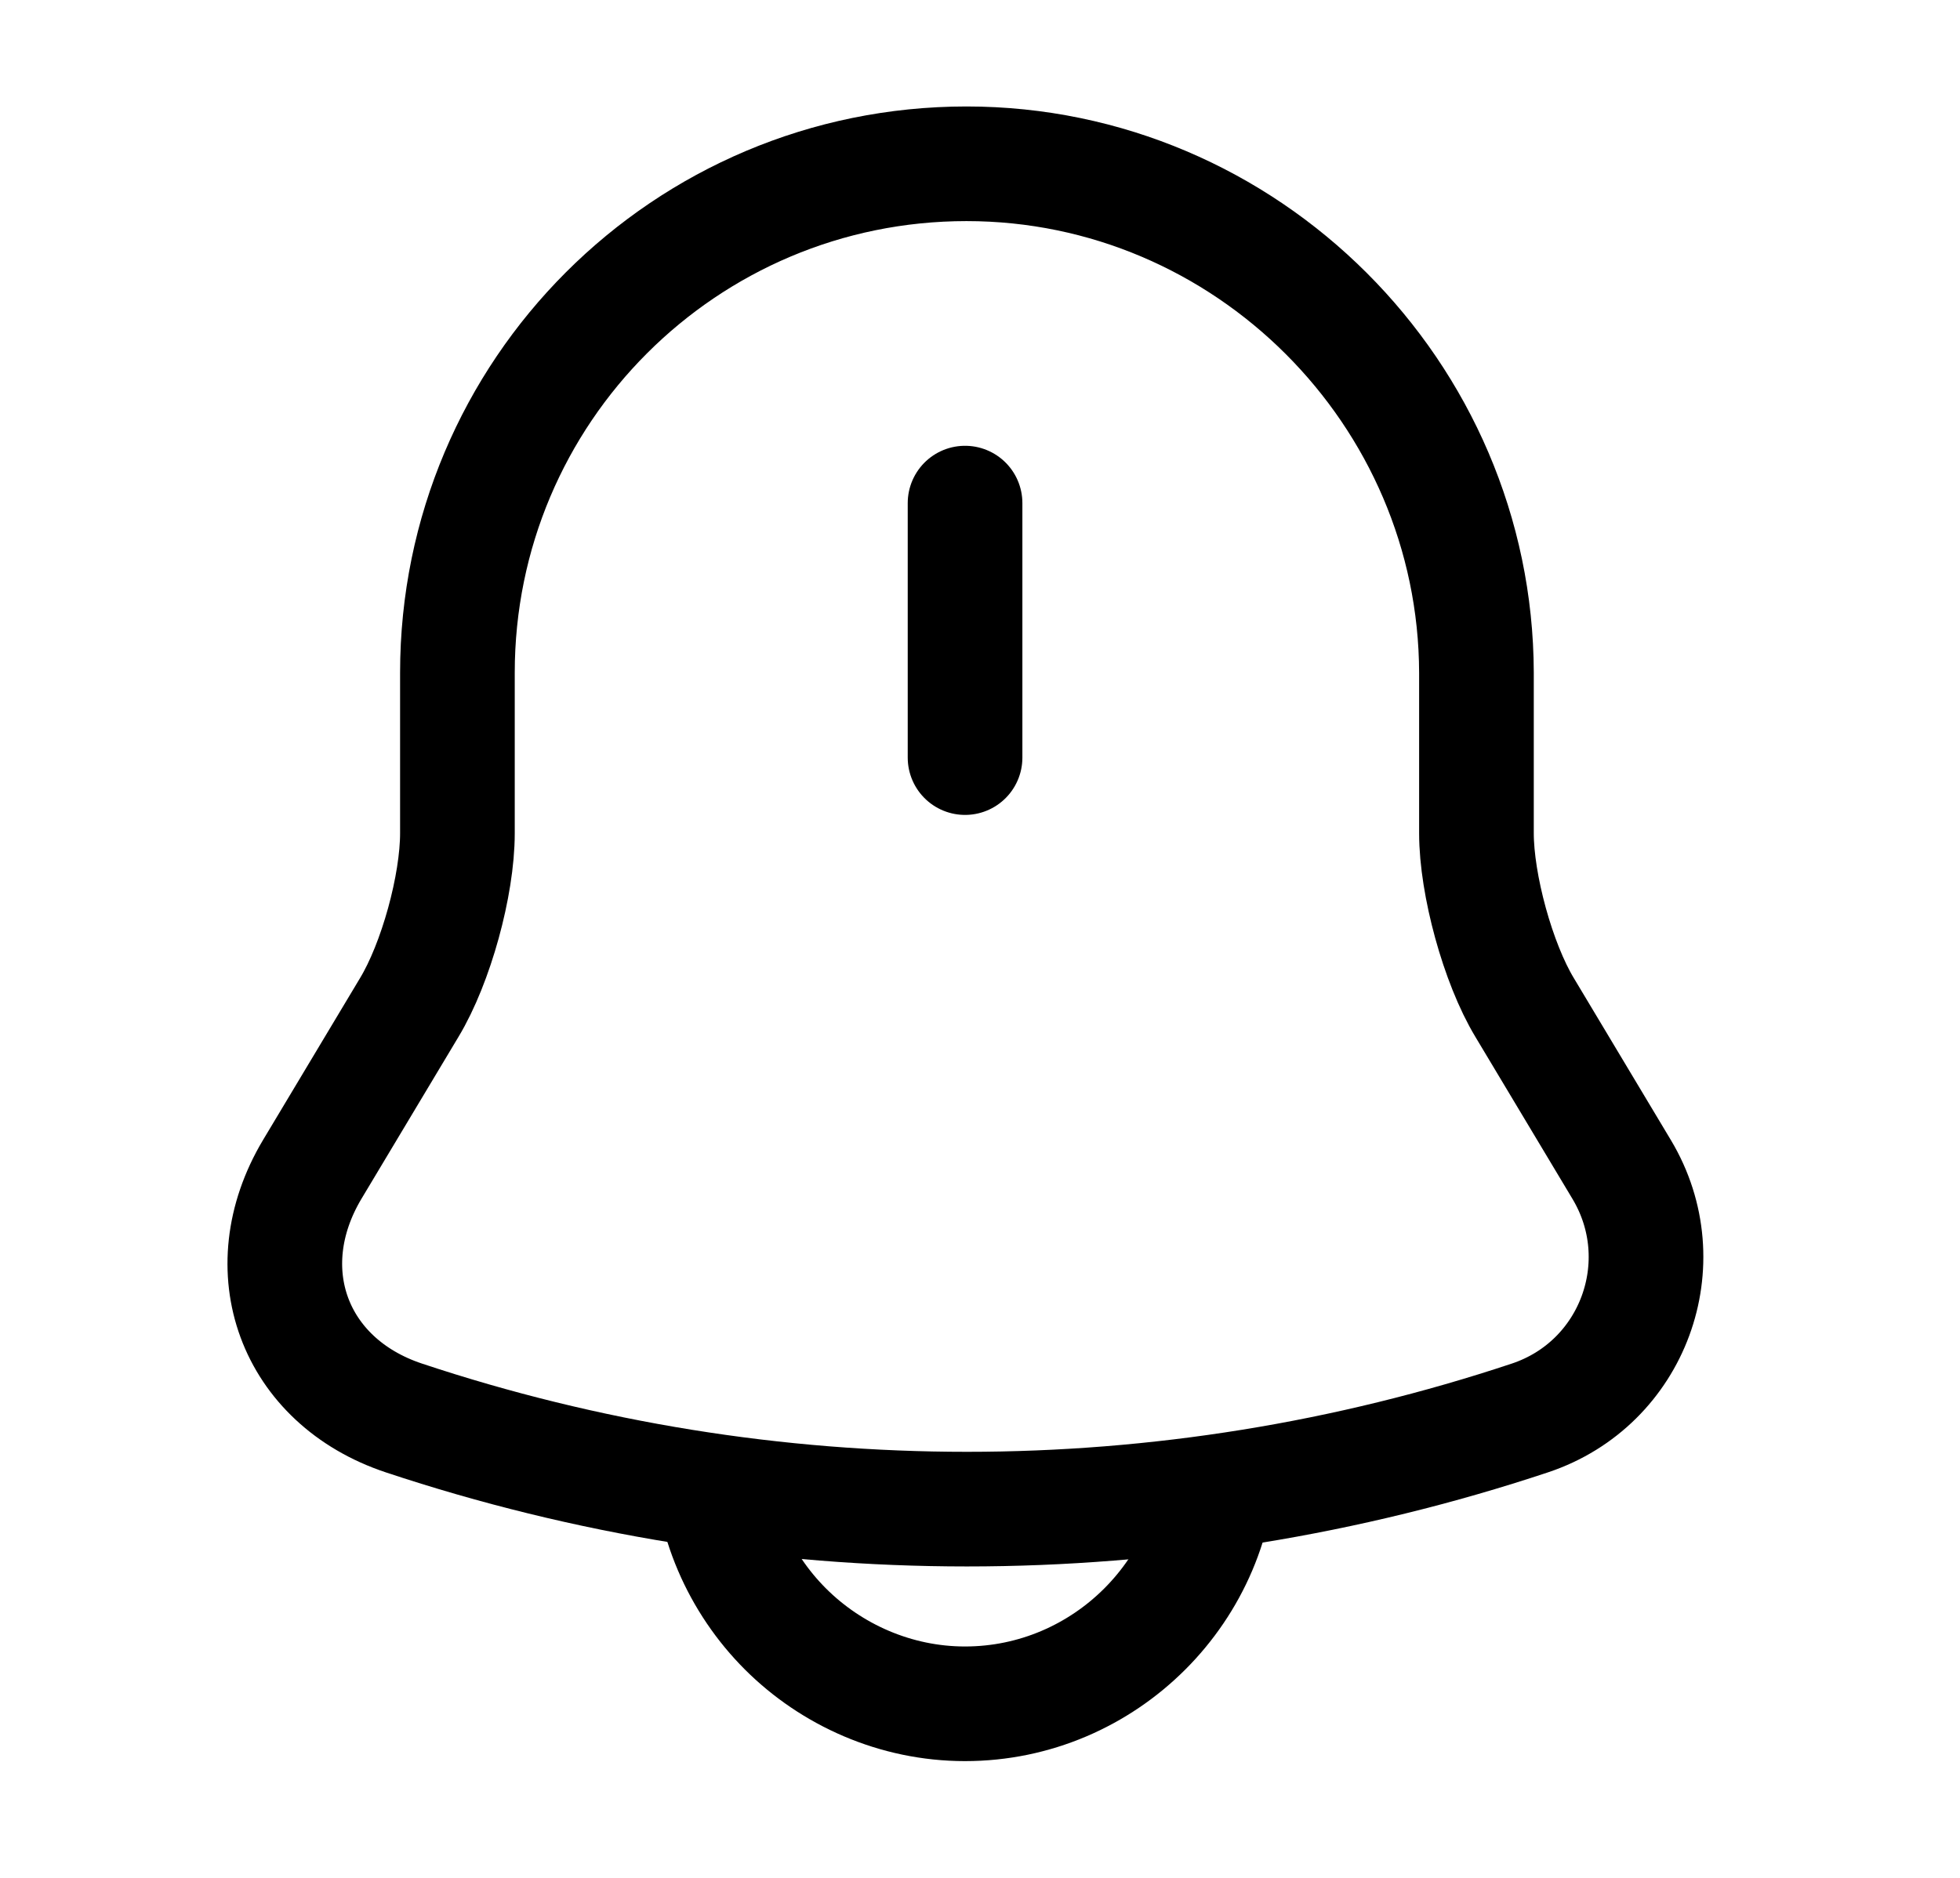 <svg width="24" height="23" viewBox="0 0 24 23" fill="none" xmlns="http://www.w3.org/2000/svg">
<path d="M11.817 6.162V9.279" stroke="currentColor" stroke-width="1.404" stroke-miterlimit="10" stroke-linecap="round"/>
<path d="M11.835 2.006C8.39 2.006 5.601 4.795 5.601 8.24V10.206C5.601 10.842 5.339 11.797 5.011 12.34L3.822 14.325C3.092 15.551 3.597 16.918 4.945 17.367C9.42 18.856 14.26 18.856 18.734 17.367C19.998 16.946 20.541 15.467 19.858 14.325L18.669 12.34C18.341 11.797 18.079 10.833 18.079 10.206V8.24C18.07 4.814 15.261 2.006 11.835 2.006Z" stroke="currentColor" stroke-width="1.404" stroke-miterlimit="10" stroke-linecap="round"/>
<path d="M14.934 17.751C14.934 19.464 13.53 20.868 11.816 20.868C10.965 20.868 10.178 20.512 9.617 19.951C9.055 19.389 8.699 18.603 8.699 17.751" stroke="currentColor" stroke-width="1.404" stroke-miterlimit="10"/>
</svg>
